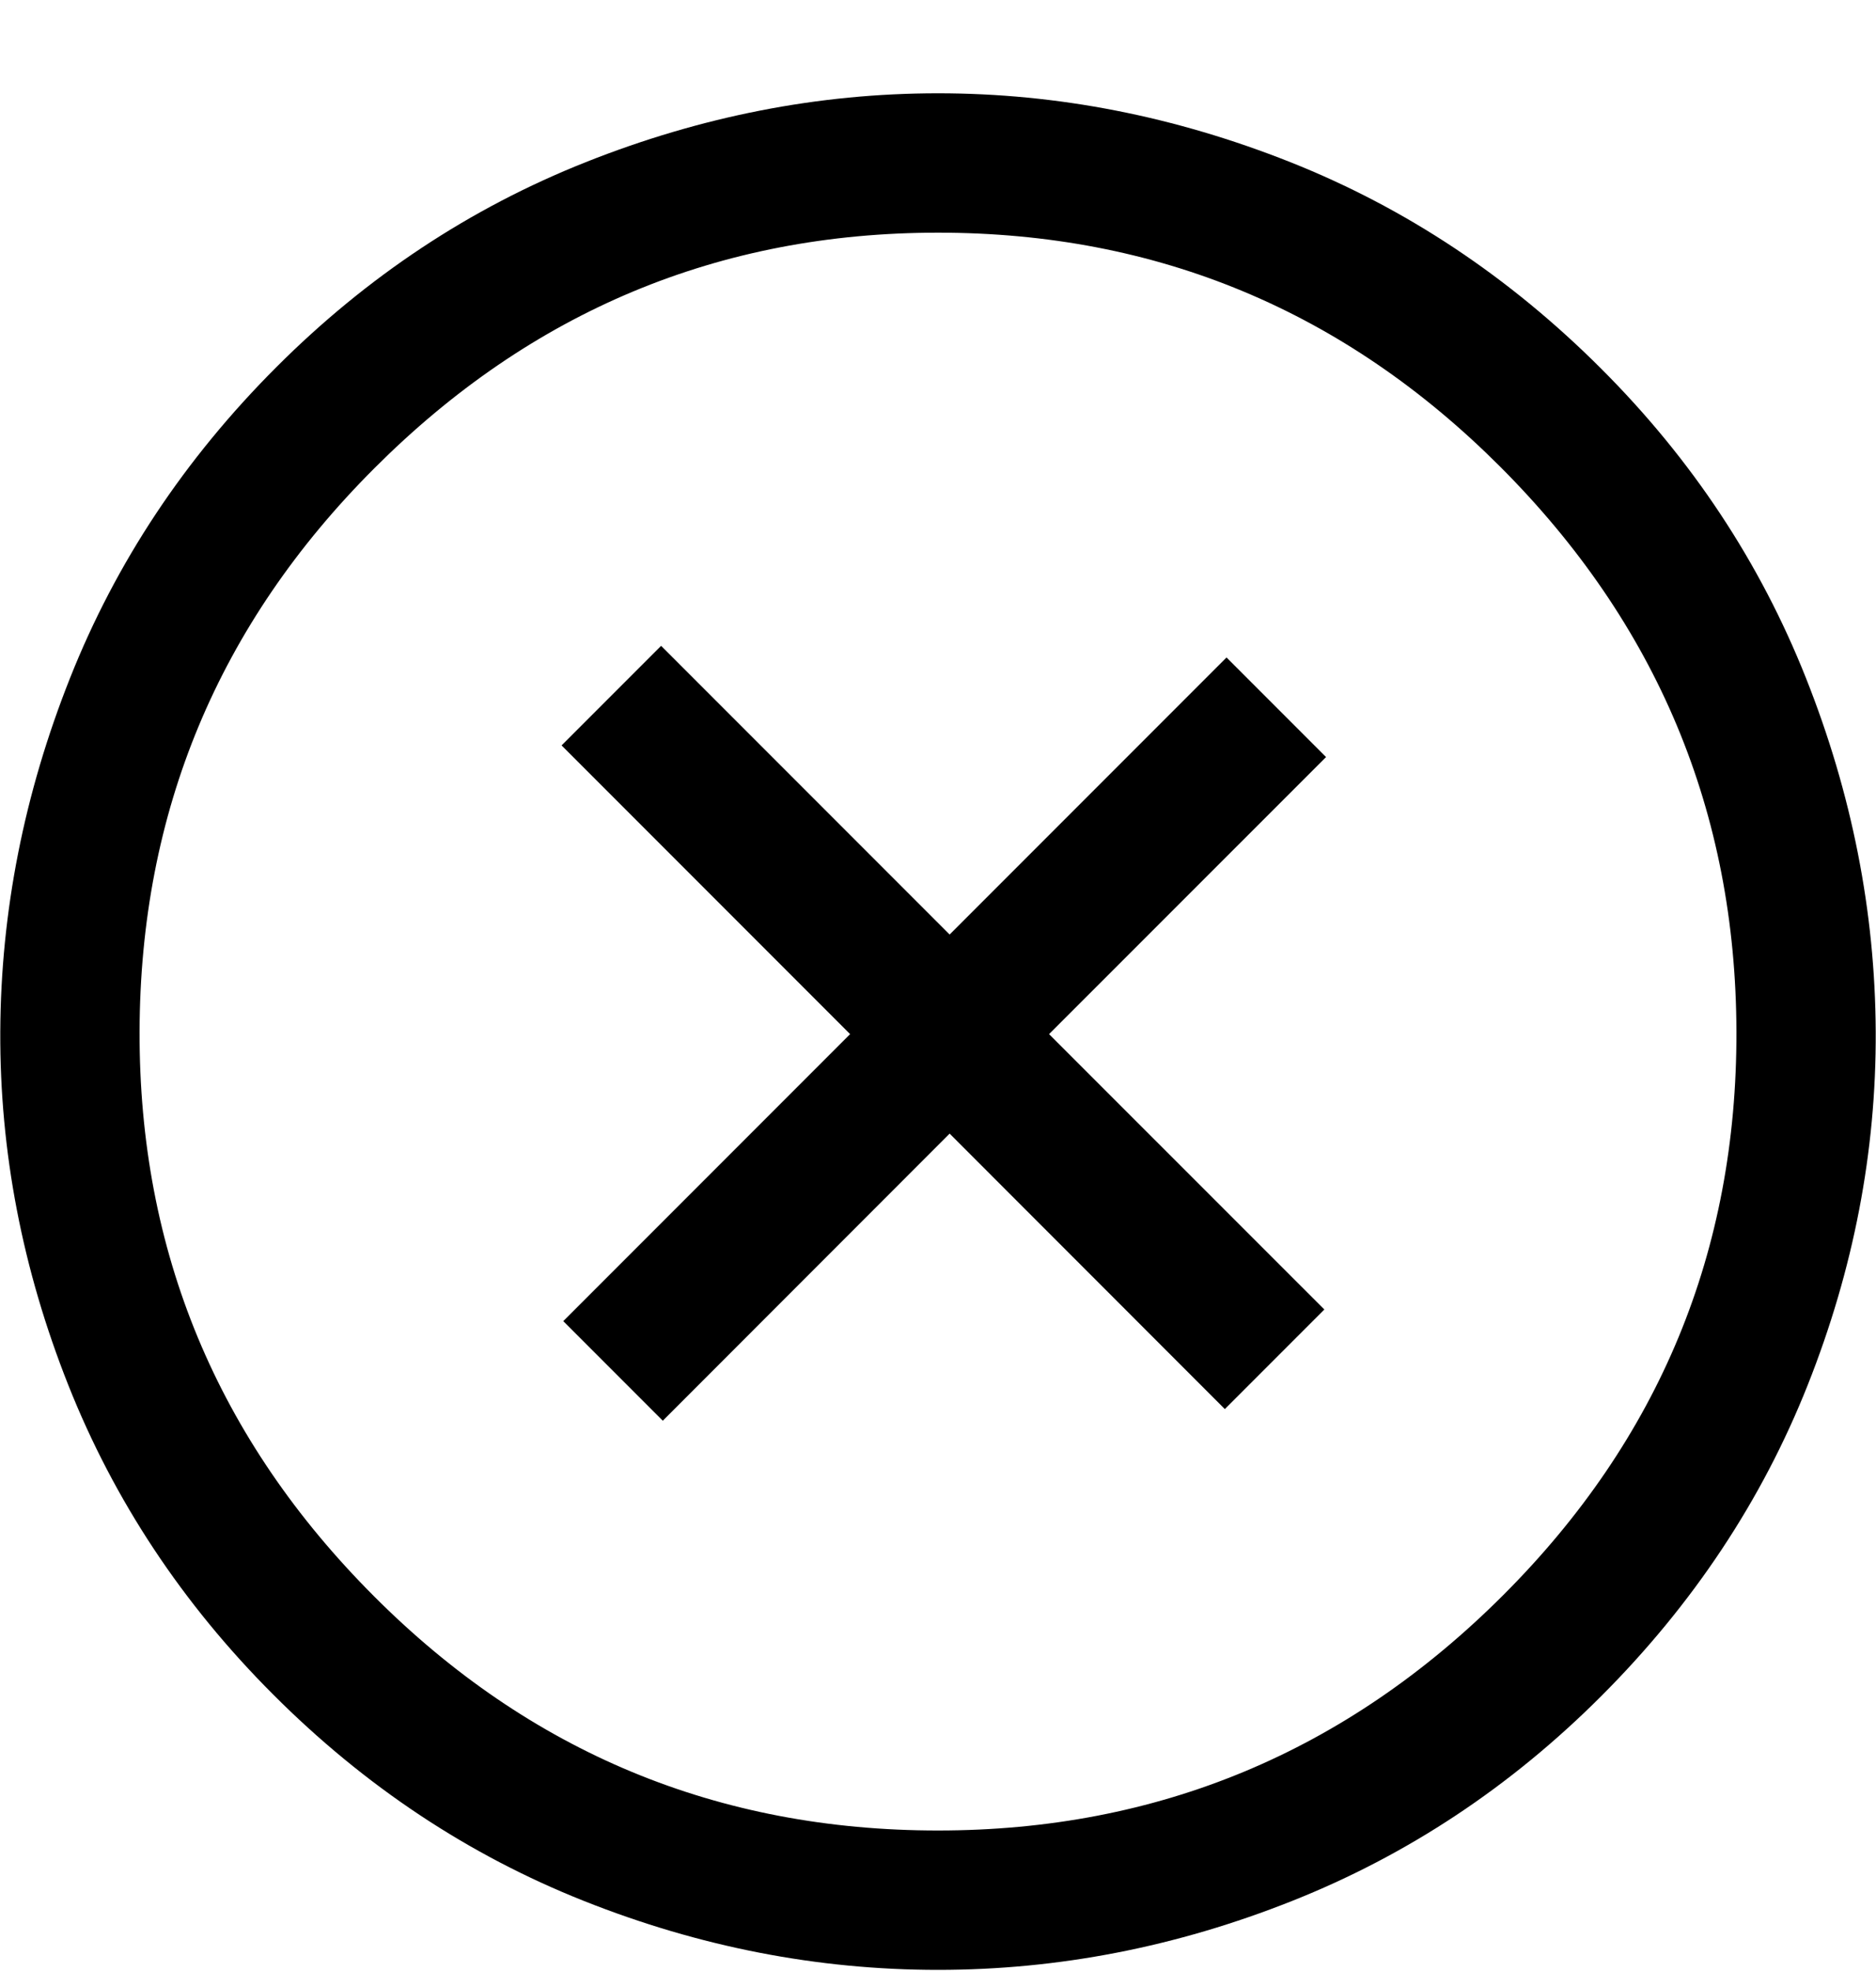 <svg width="20" height="21" viewBox="0 0 20 21" fill="none" xmlns="http://www.w3.org/2000/svg">
<path d="M13.058 15.013L14.119 13.952L11.184 11.018L14.137 8.066L13.076 7.005L10.124 9.957L7.048 6.881L5.987 7.942L9.063 11.018L6.005 14.076L7.066 15.137L10.124 12.078L13.058 15.013ZM17.071 18.071C16.105 19.037 15.006 19.765 13.774 20.254C12.543 20.743 11.285 20.988 10 20.988C8.715 20.988 7.457 20.743 6.226 20.254C4.994 19.765 3.889 19.032 2.911 18.053C1.945 17.087 1.217 15.988 0.728 14.757C0.239 13.525 -0.003 12.27 0.003 10.991C0.009 9.712 0.257 8.457 0.746 7.226C1.235 5.994 1.968 4.889 2.947 3.911C3.913 2.945 5.012 2.217 6.244 1.728C7.475 1.239 8.727 0.994 10 0.994C11.273 0.994 12.525 1.239 13.757 1.728C14.988 2.217 16.093 2.951 17.071 3.929C18.038 4.895 18.765 5.994 19.254 7.226C19.743 8.457 19.991 9.712 19.997 10.991C20.003 12.27 19.761 13.525 19.272 14.757C18.783 15.988 18.049 17.093 17.071 18.071ZM16.028 16.993C17.69 15.331 18.518 13.331 18.512 10.991C18.506 8.652 17.666 6.645 15.993 4.972C14.331 3.31 12.334 2.479 10 2.479C7.667 2.479 5.663 3.316 3.99 4.99C2.328 6.651 1.494 8.652 1.488 10.991C1.482 13.331 2.316 15.337 3.99 17.01C5.651 18.672 7.655 19.503 10 19.503C12.345 19.503 14.355 18.666 16.028 16.993Z" fill="currentColor"/>
</svg>
